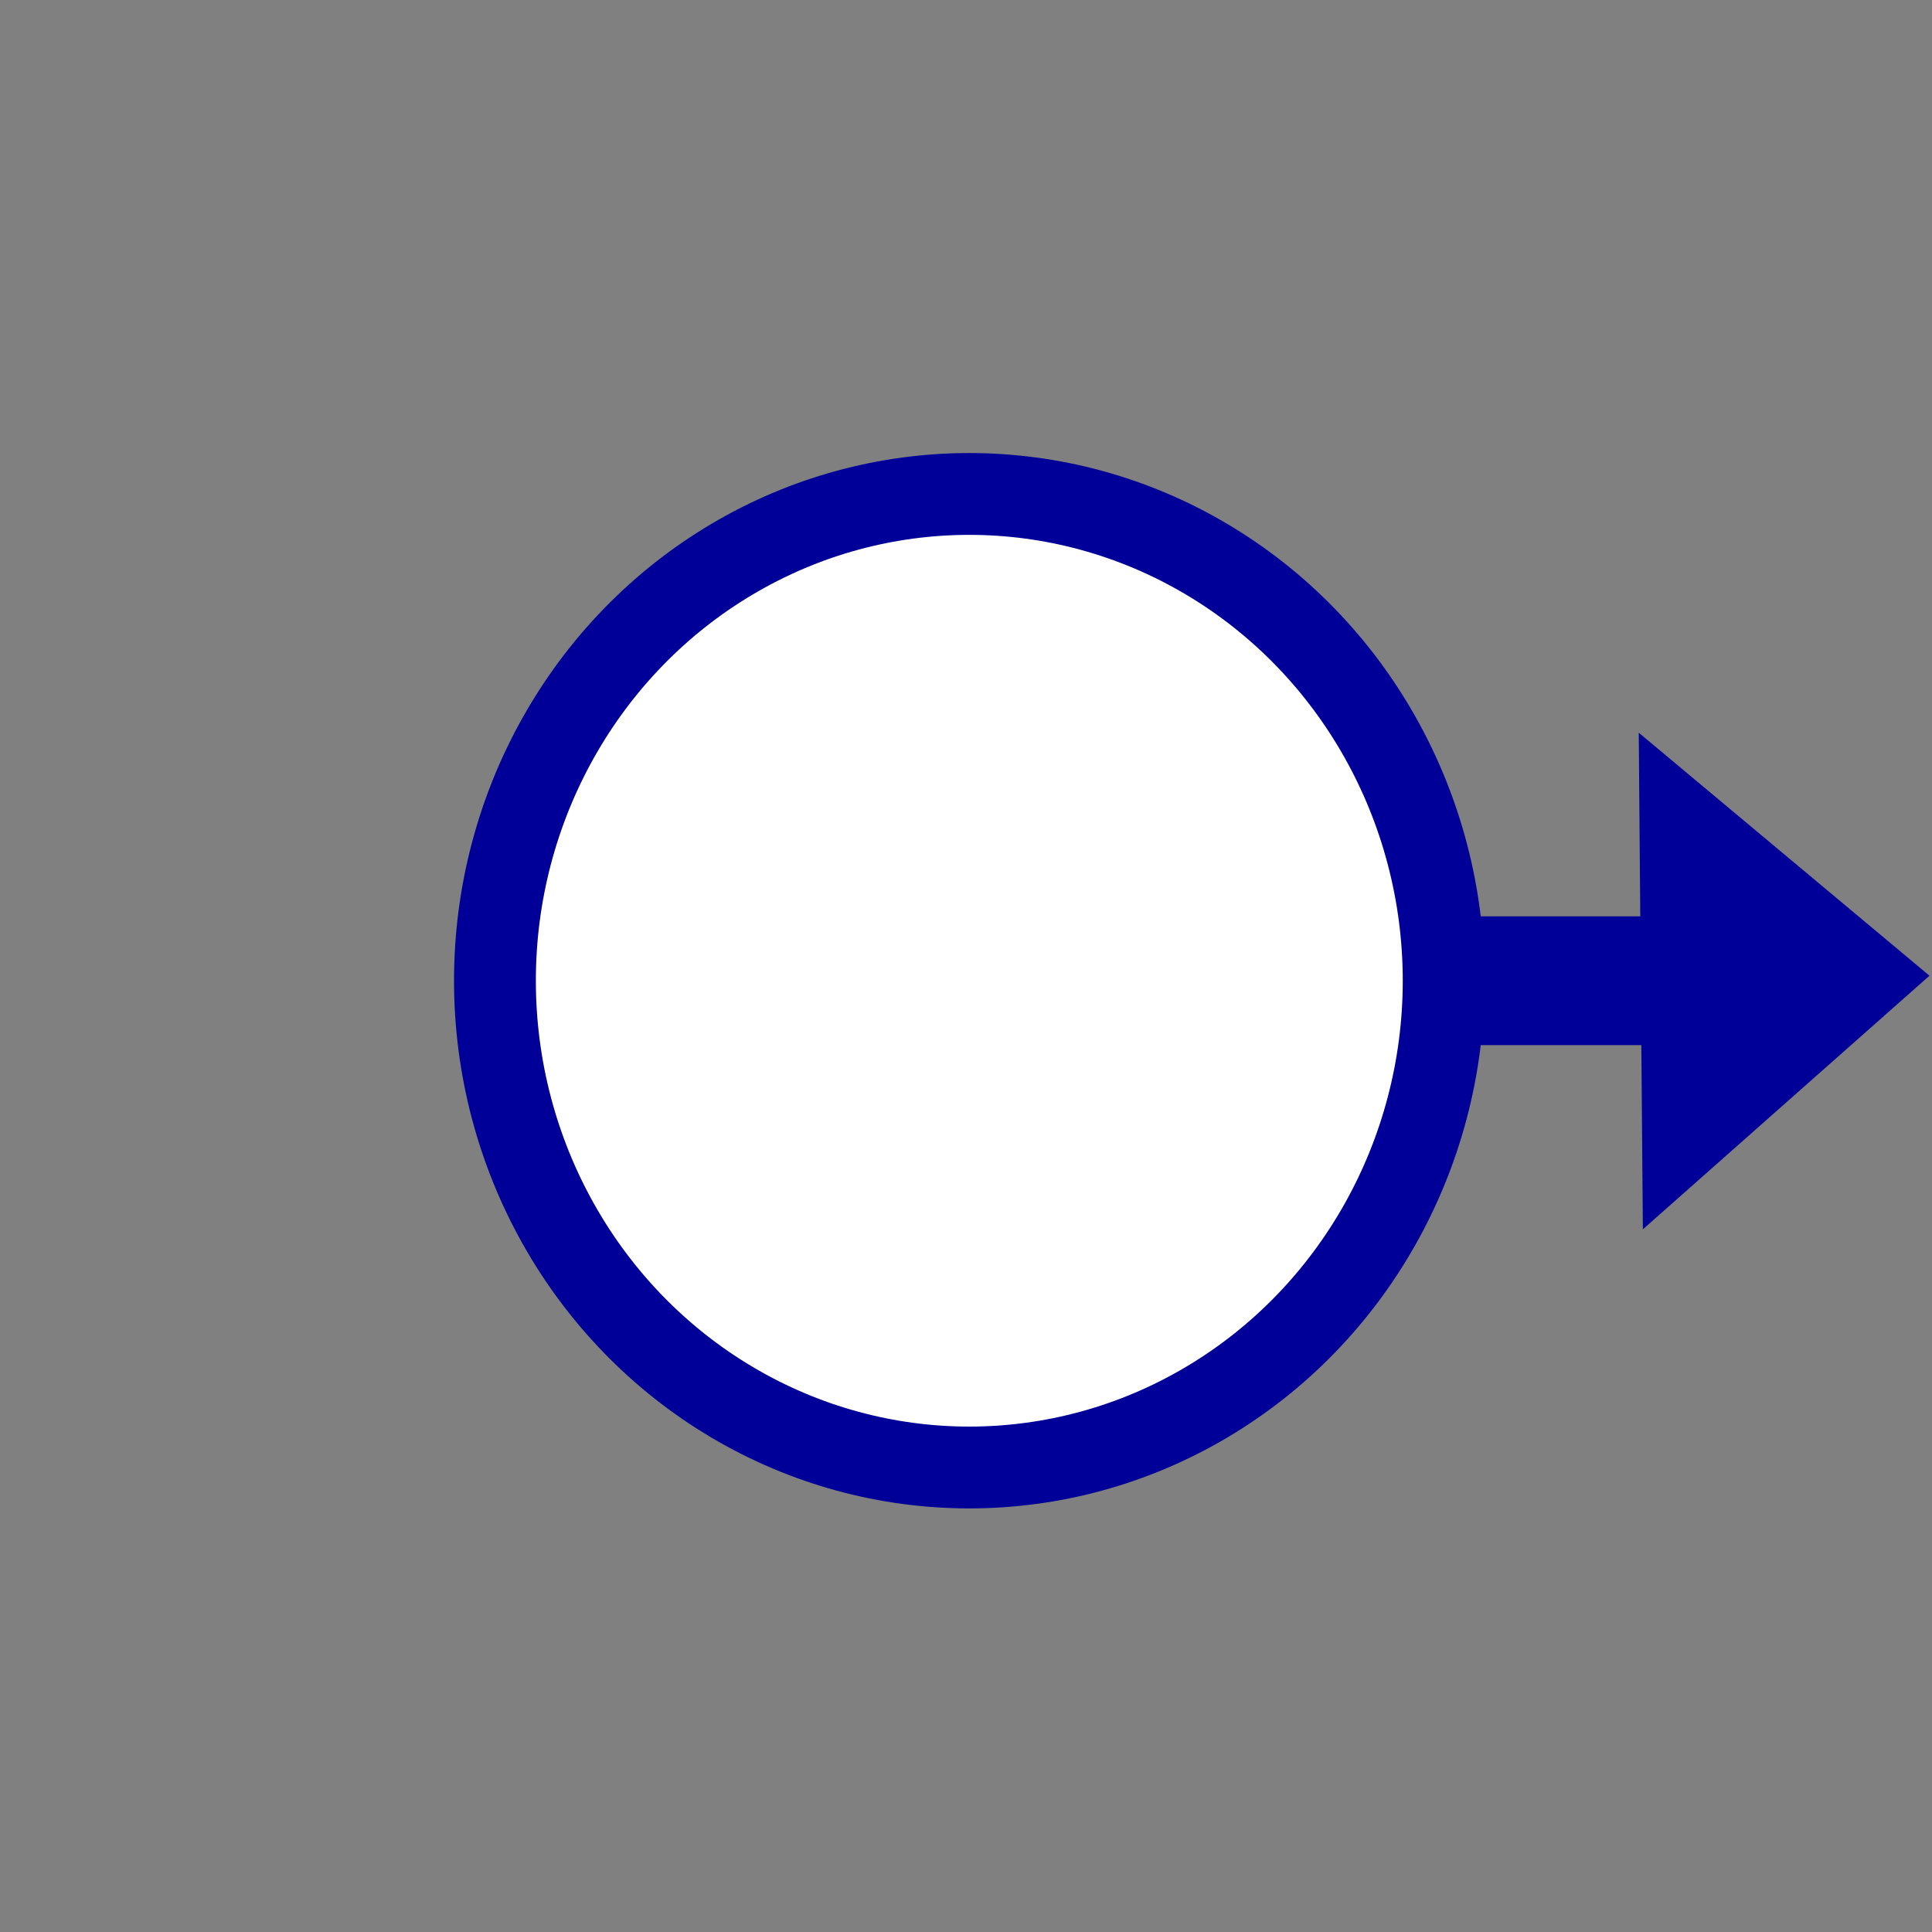 <?xml version="1.0" encoding="UTF-8" standalone="no"?>
<svg
   xmlns:dc="http://purl.org/dc/elements/1.1/"
   xmlns:cc="http://creativecommons.org/ns#"
   xmlns:rdf="http://www.w3.org/1999/02/22-rdf-syntax-ns#"
   xmlns:svg="http://www.w3.org/2000/svg"
   xmlns="http://www.w3.org/2000/svg"
   xmlns:sodipodi="http://sodipodi.sourceforge.net/DTD/sodipodi-0.dtd"
   xmlns:inkscape="http://www.inkscape.org/namespaces/inkscape"
   viewBox="0 0 45 45"
   height="45"
   width="45"
   xml:space="preserve"
   version="1.1"
   id="svg3355"
   inkscape:version="0.91 r13725"
   sodipodi:docname="ring.svg"><rect x="0" y="0" width="45" height="45" fill="#808080" stroke="none"/><sodipodi:namedview
     pagecolor="#ffffff"
     bordercolor="#666666"
     borderopacity="1"
     objecttolerance="10"
     gridtolerance="10"
     guidetolerance="10"
     inkscape:pageopacity="0"
     inkscape:pageshadow="2"
     inkscape:window-width="1280"
     inkscape:window-height="706"
     id="namedview17"
     showgrid="false"
     inkscape:zoom="7.9574662"
     inkscape:cx="12.66073"
     inkscape:cy="21.968287"
     inkscape:window-x="0"
     inkscape:window-y="0"
     inkscape:window-maximized="1"
     inkscape:current-layer="svg3355"
     fit-margin-top="0"
     fit-margin-left="0"
     fit-margin-right="0"
     fit-margin-bottom="0" /><defs
     id="defs3359" /><g
     transform="translate(-201.348,-255.142)"
     id="layer1" /><g
     id="ring"
     transform="translate(10.575,10.552)"><path
       inkscape:connector-curvature="0"
       d="M 33.394,12.188 28.313,16.684 28.24,7.88 Z"
       id="path4287"
       style="opacity:1;fill:#000099;fill-opacity:1;stroke:#000099;stroke-width:1.268;stroke-miterlimit:4;stroke-dasharray:none;stroke-opacity:1" /><path
       inkscape:connector-curvature="0"
       id="path4293"
       d="m 23.76,12.291 4.085,0"
       style="fill:none;fill-rule:evenodd;stroke:#000099;stroke-width:3;stroke-linecap:butt;stroke-linejoin:miter;stroke-miterlimit:4;stroke-dasharray:none;stroke-opacity:1" /><ellipse
       ry="11.338"
       rx="11.049"
       cy="12.291"
       cx="12.002"
       id="path4267"
       style="opacity:1;fill:#ffffff;fill-opacity:1;stroke:#000099;stroke-width:1.906;stroke-miterlimit:4;stroke-dasharray:none;stroke-opacity:1" /></g></svg>